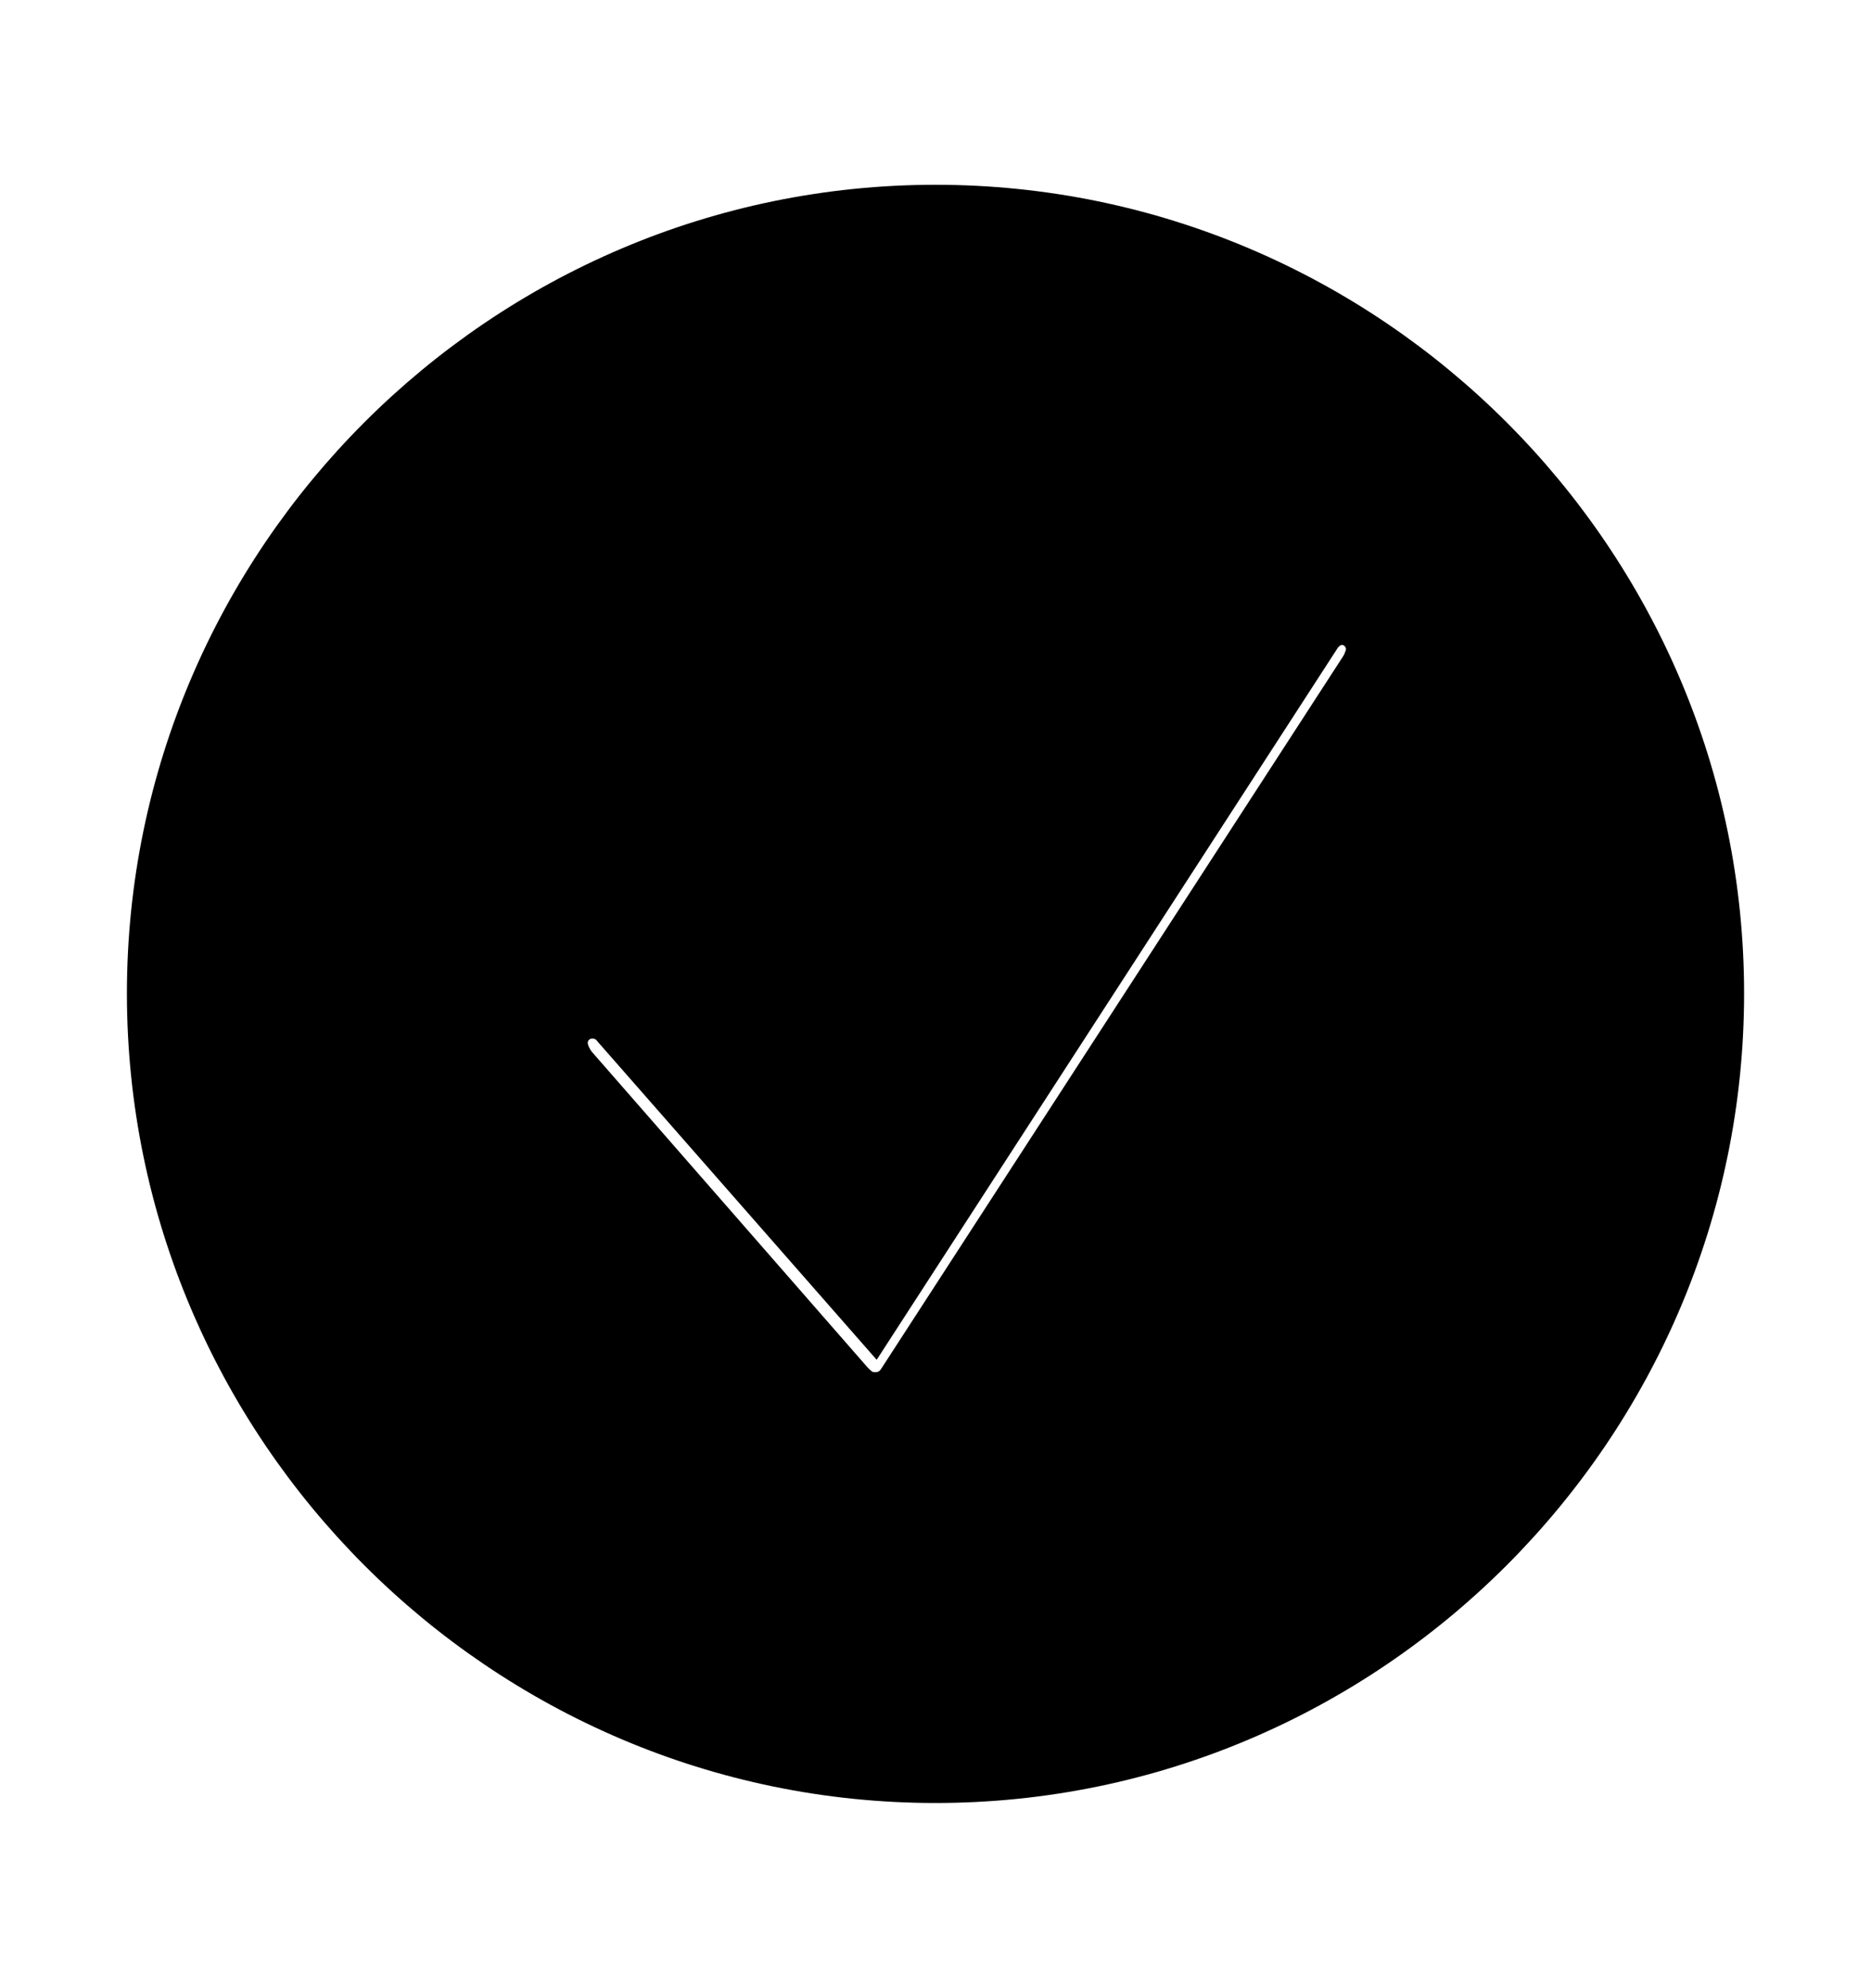 <svg width='49.328px' height='52.4px' direction='ltr' xmlns='http://www.w3.org/2000/svg' version='1.1'>
<g fill-rule='nonzero' transform='scale(1,-1) translate(0,-52.4)'>
<path fill='black' stroke='black' fill-opacity='1.0' stroke-width='1.0' d='
    M 24.664,5.371
    C 36.115,5.371 45.482,14.738 45.482,26.211
    C 45.482,37.662 36.115,47.029 24.664,47.029
    C 13.213,47.029 3.846,37.662 3.846,26.211
    C 3.846,14.738 13.213,5.371 24.664,5.371
    Z
    M 23.074,15.727
    C 22.859,15.727 22.709,15.791 22.494,16.027
    L 15.211,24.363
    C 15.082,24.535 14.996,24.729 14.996,24.9
    C 14.996,25.309 15.34,25.523 15.598,25.523
    C 15.834,25.523 16.006,25.438 16.156,25.244
    L 23.053,17.381
    L 34.826,35.557
    C 34.955,35.771 35.17,35.9 35.385,35.9
    C 35.664,35.9 35.986,35.664 35.986,35.277
    C 35.986,35.148 35.922,34.998 35.857,34.869
    L 23.654,16.049
    C 23.504,15.812 23.289,15.727 23.074,15.727
    Z
' />
</g>
</svg>